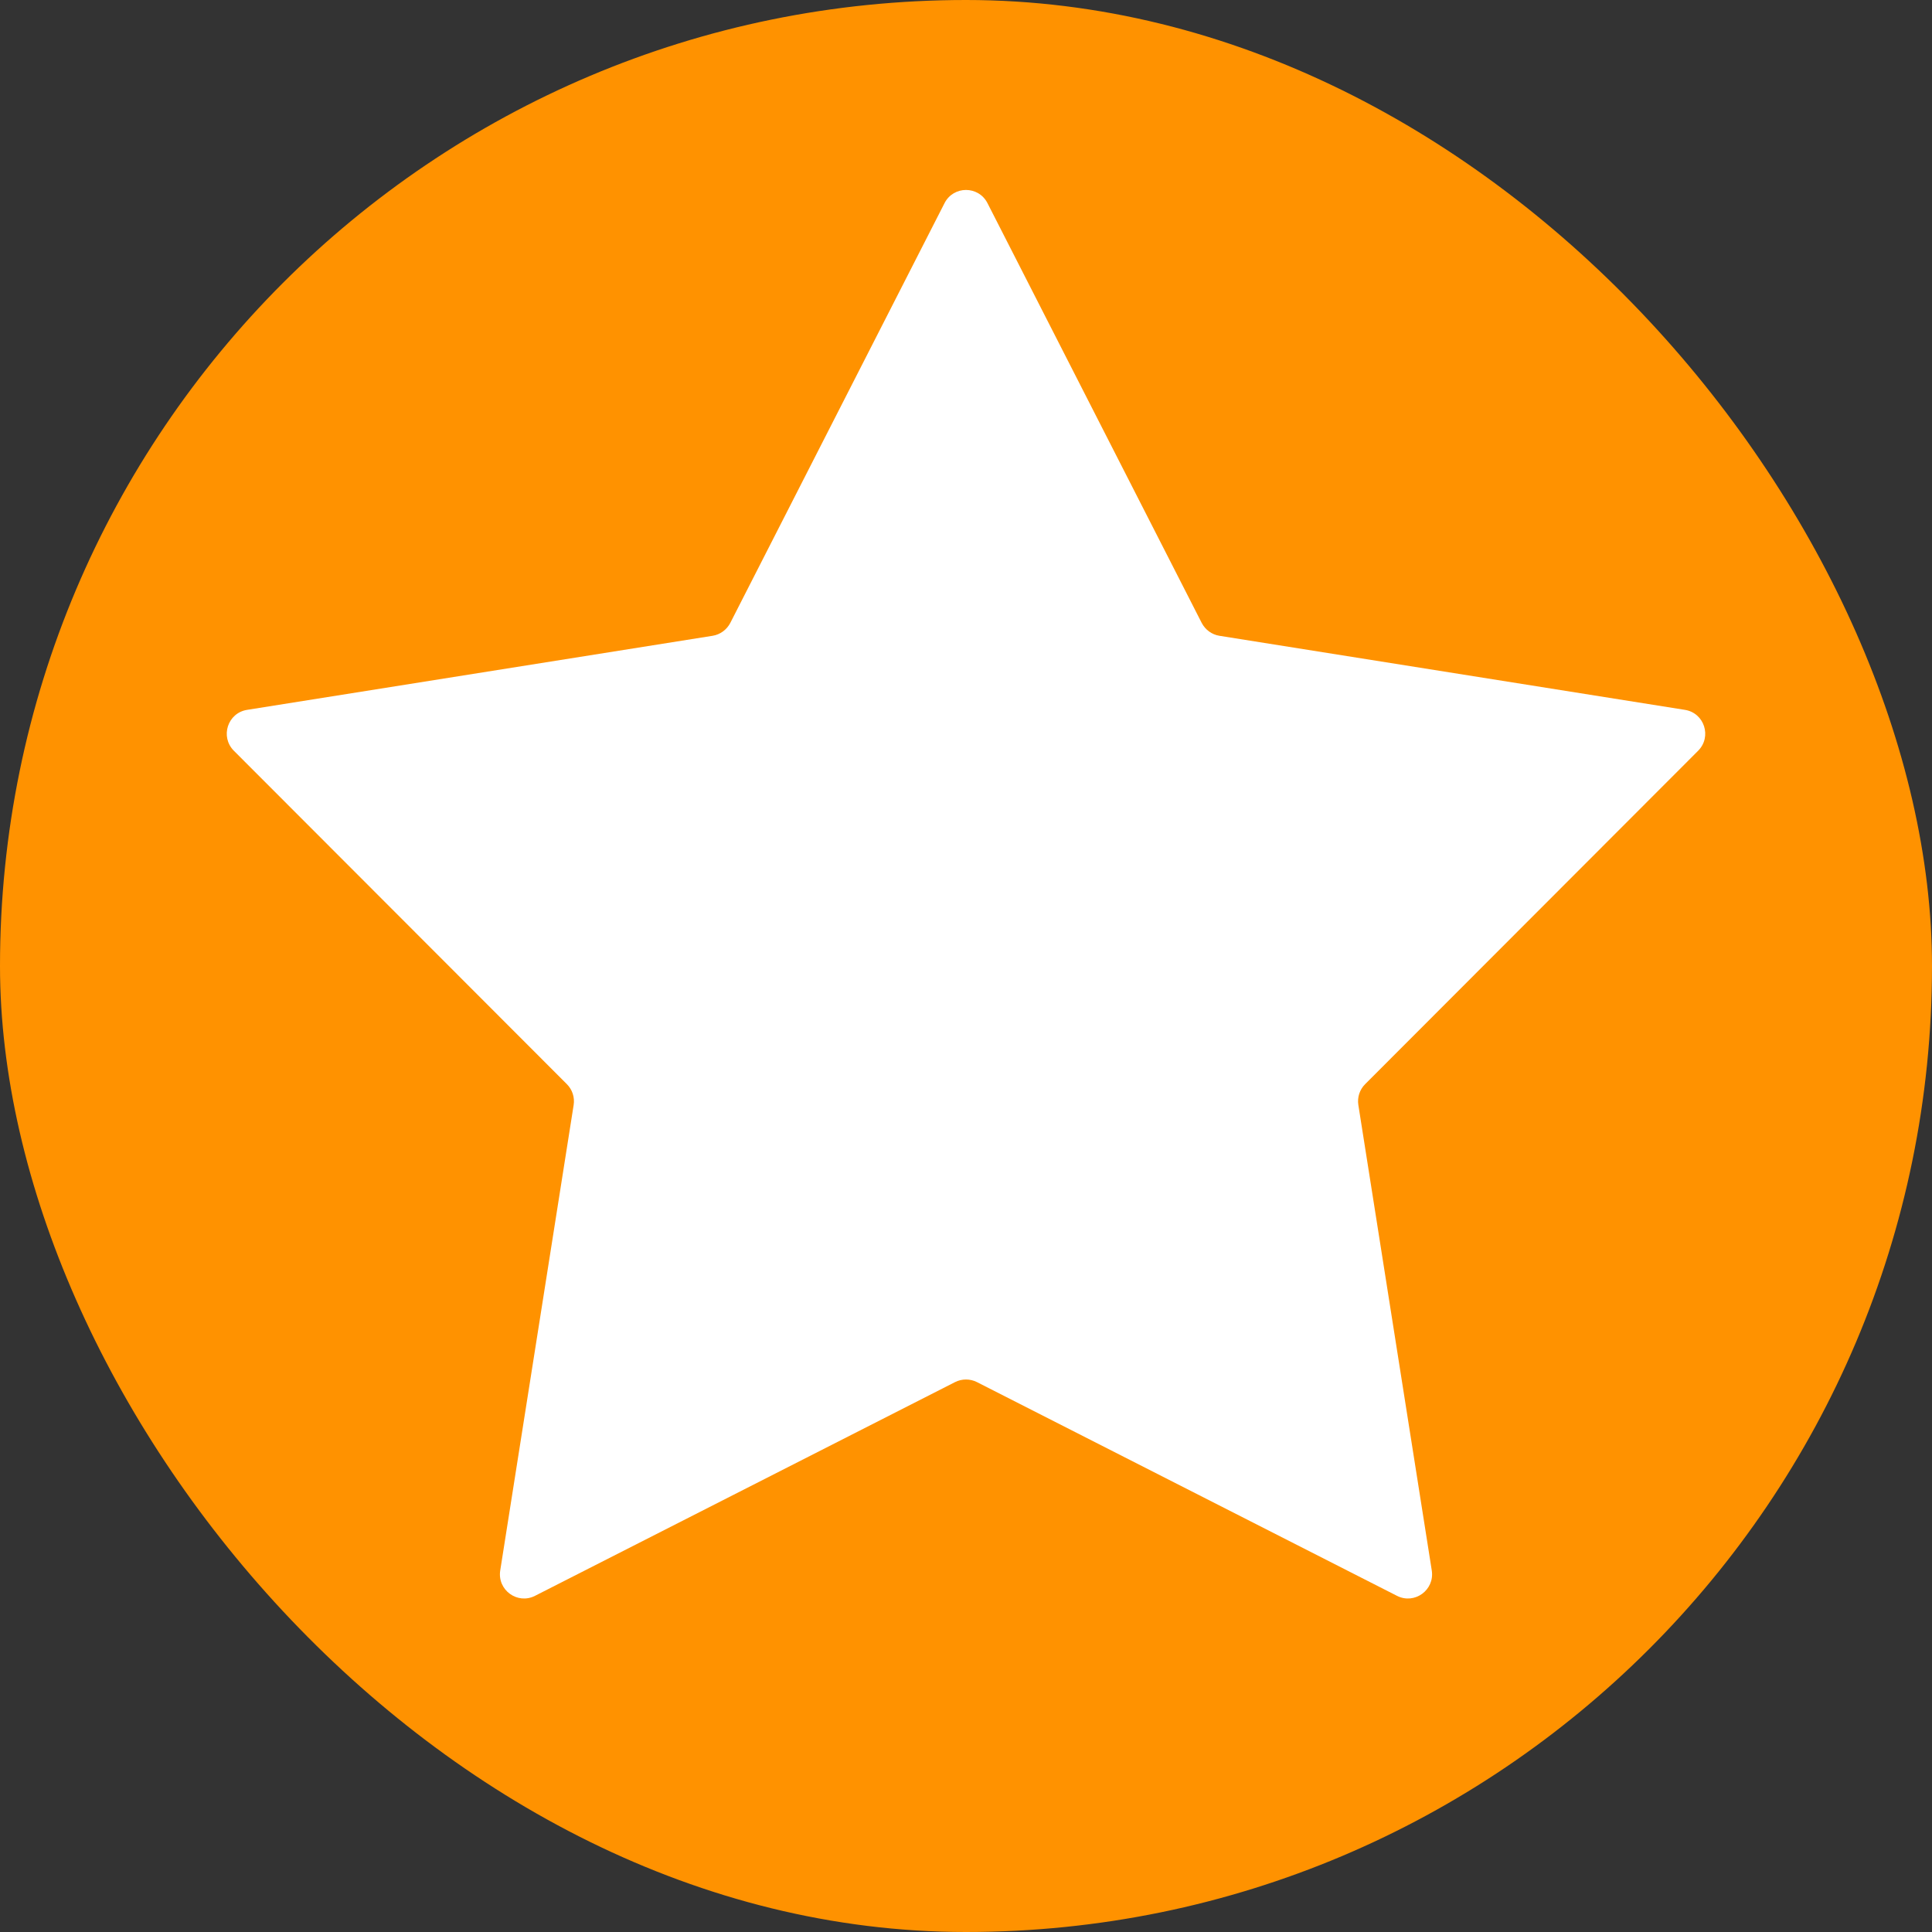 <svg width="24" height="24" viewBox="0 0 24 24" fill="none" xmlns="http://www.w3.org/2000/svg">
<rect x="0" y="0" width="24" height="24" fill="#333333" stroke="none"/>
<rect width="24" height="24" rx="12" fill="#FF9200"/>
<path d="M11.733 2.524C11.844 2.305 12.156 2.305 12.267 2.524L14.928 7.738C14.972 7.823 15.054 7.883 15.148 7.898L20.93 8.818C21.172 8.856 21.268 9.152 21.095 9.326L16.958 13.468C16.89 13.536 16.859 13.632 16.874 13.727L17.786 19.509C17.824 19.752 17.572 19.935 17.354 19.824L12.136 17.169C12.051 17.126 11.949 17.126 11.864 17.169L6.646 19.824C6.428 19.935 6.176 19.752 6.214 19.509L7.126 13.727C7.141 13.632 7.11 13.536 7.042 13.468L2.905 9.326C2.732 9.152 2.828 8.856 3.07 8.818L8.852 7.898C8.946 7.883 9.028 7.823 9.072 7.738L11.733 2.524Z" fill="white"/>
</svg>
